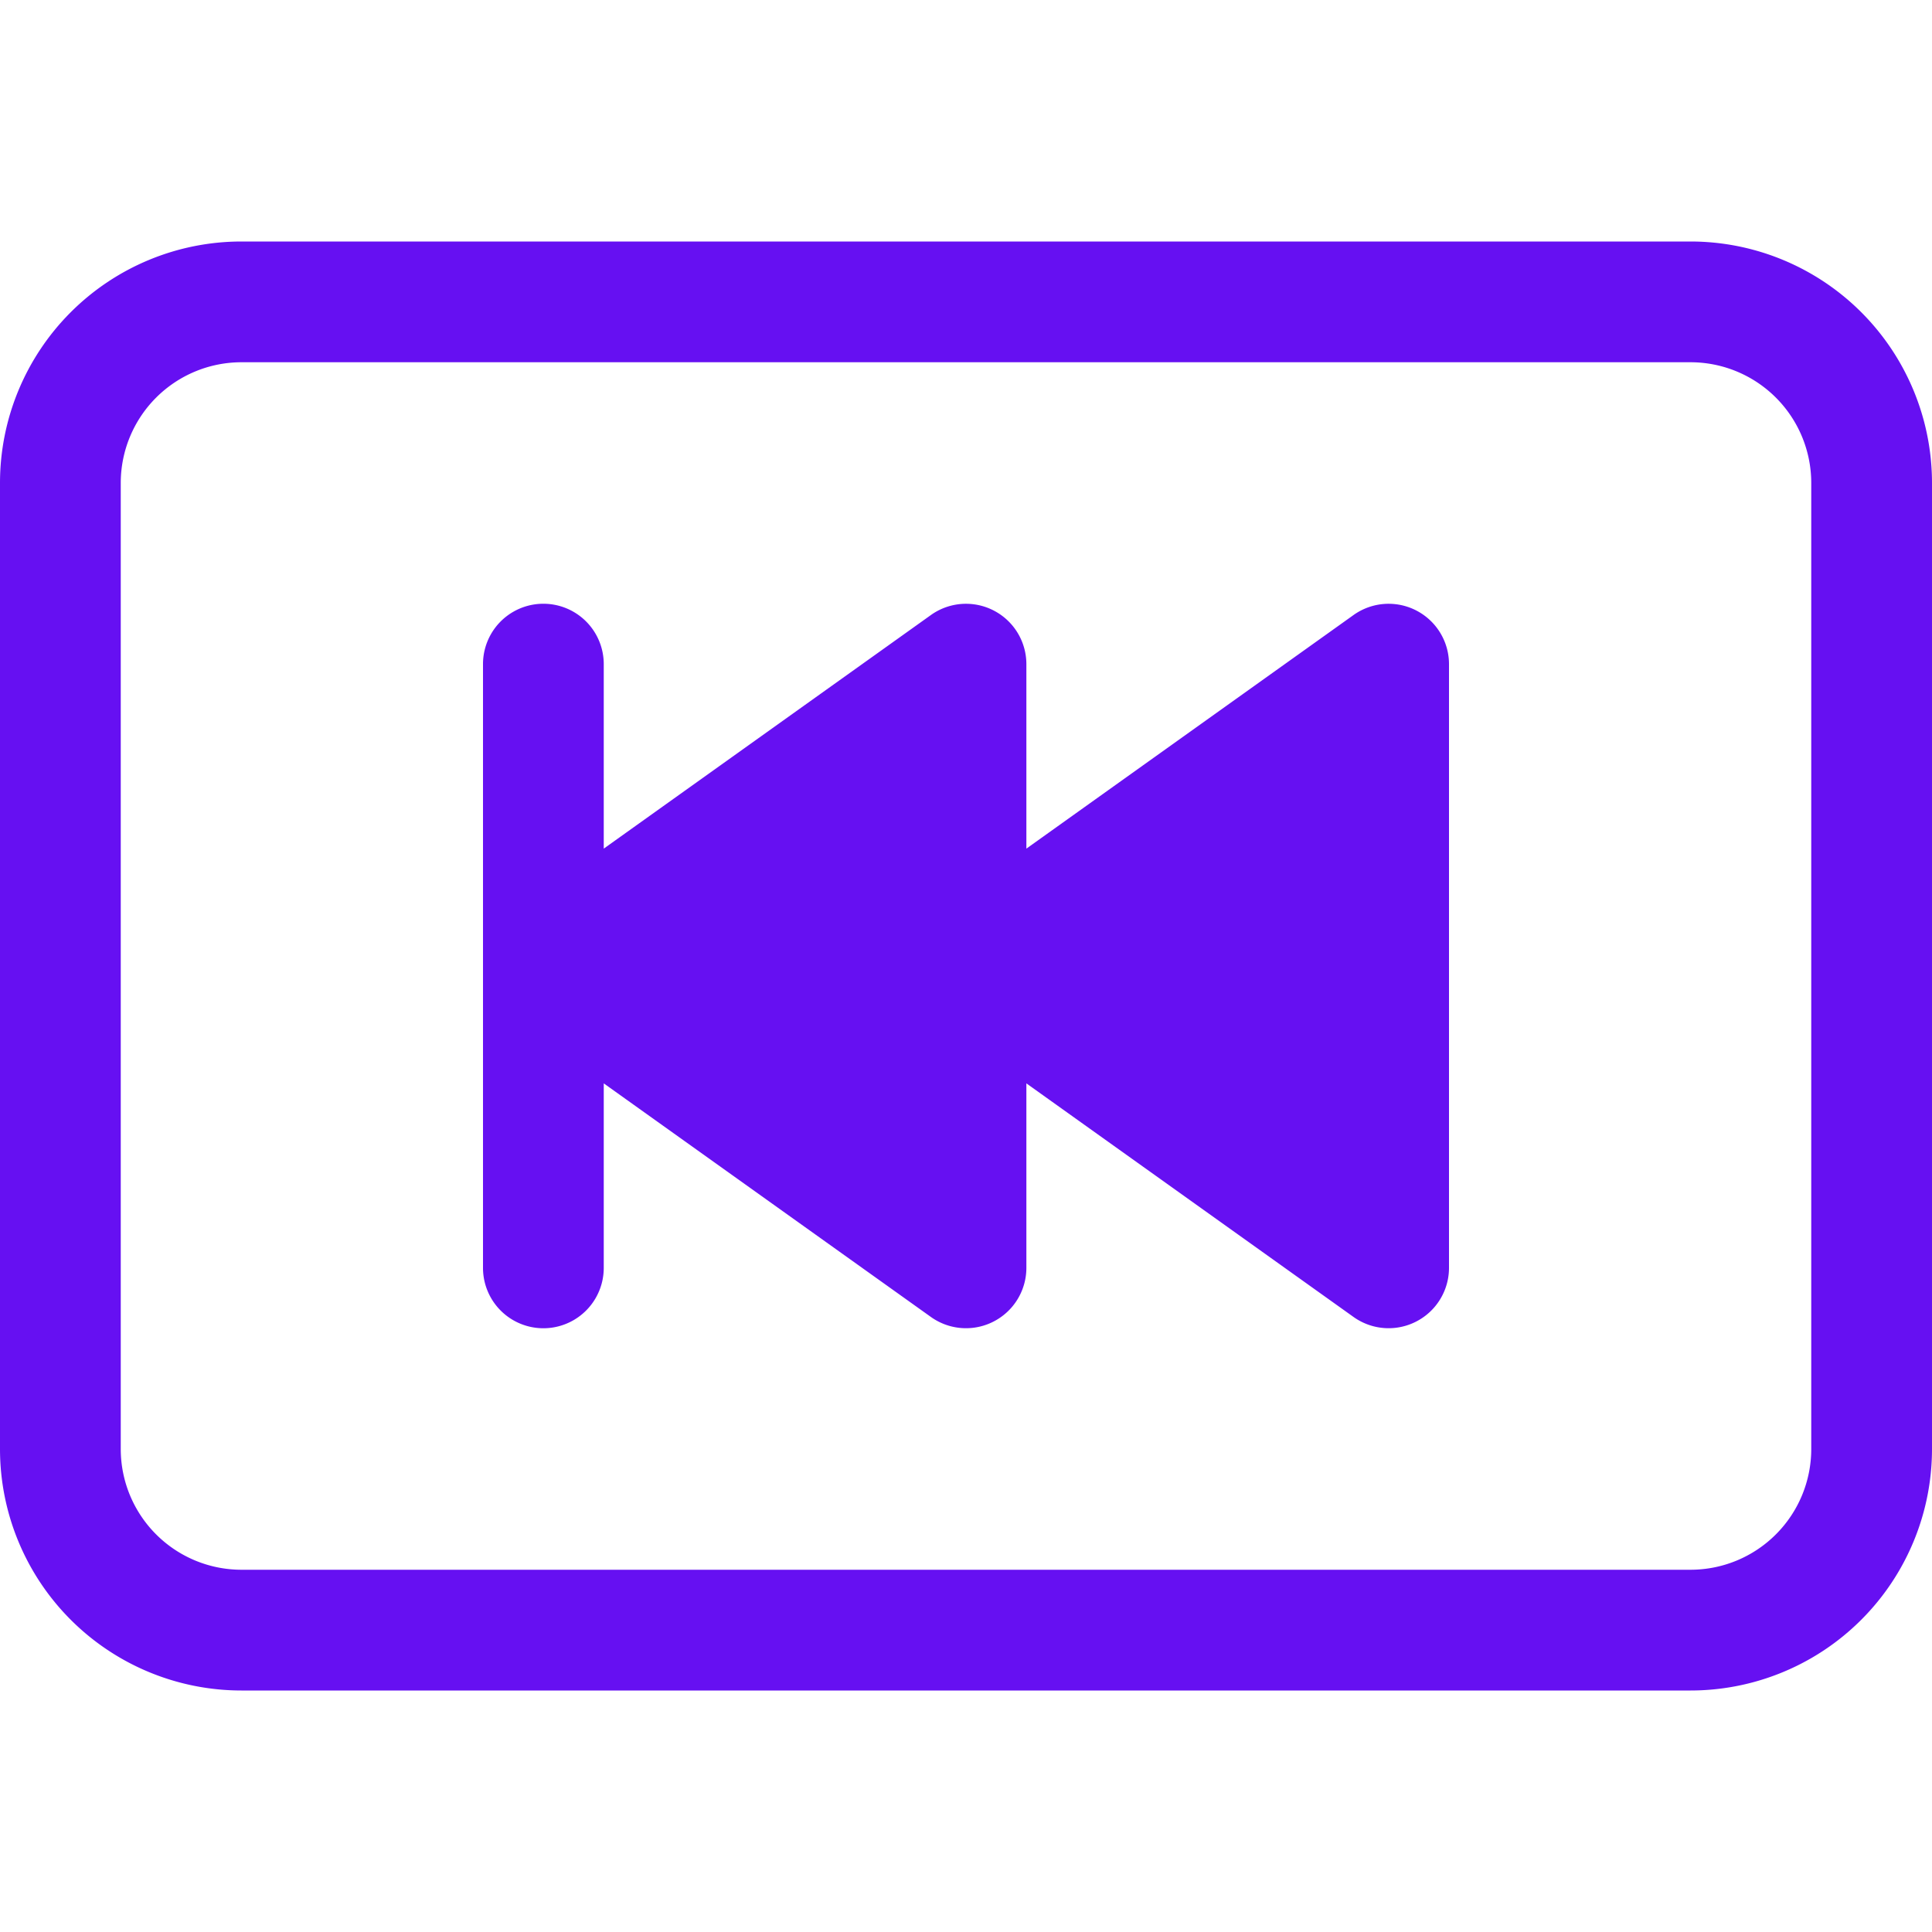 <svg xmlns="http://www.w3.org/2000/svg" width="16" height="16" fill="#6610f2" class="bi bi-skip-backward-btn" viewBox="0 0 16 16">
  <path d="M11.21 5.093A.5.5 0 0 1 12 5.5v5a.5.5 0 0 1-.79.407L8.5 8.972V10.5a.5.5 0 0 1-.79.407L5 8.972V10.5a.5.5 0 0 1-1 0v-5a.5.5 0 0 1 1 0v1.528l2.71-1.935a.5.5 0 0 1 .79.407v1.528z"/>
  <path d="M0 4a2 2 0 0 1 2-2h12a2 2 0 0 1 2 2v8a2 2 0 0 1-2 2H2a2 2 0 0 1-2-2zm15 0a1 1 0 0 0-1-1H2a1 1 0 0 0-1 1v8a1 1 0 0 0 1 1h12a1 1 0 0 0 1-1z"/>
</svg>